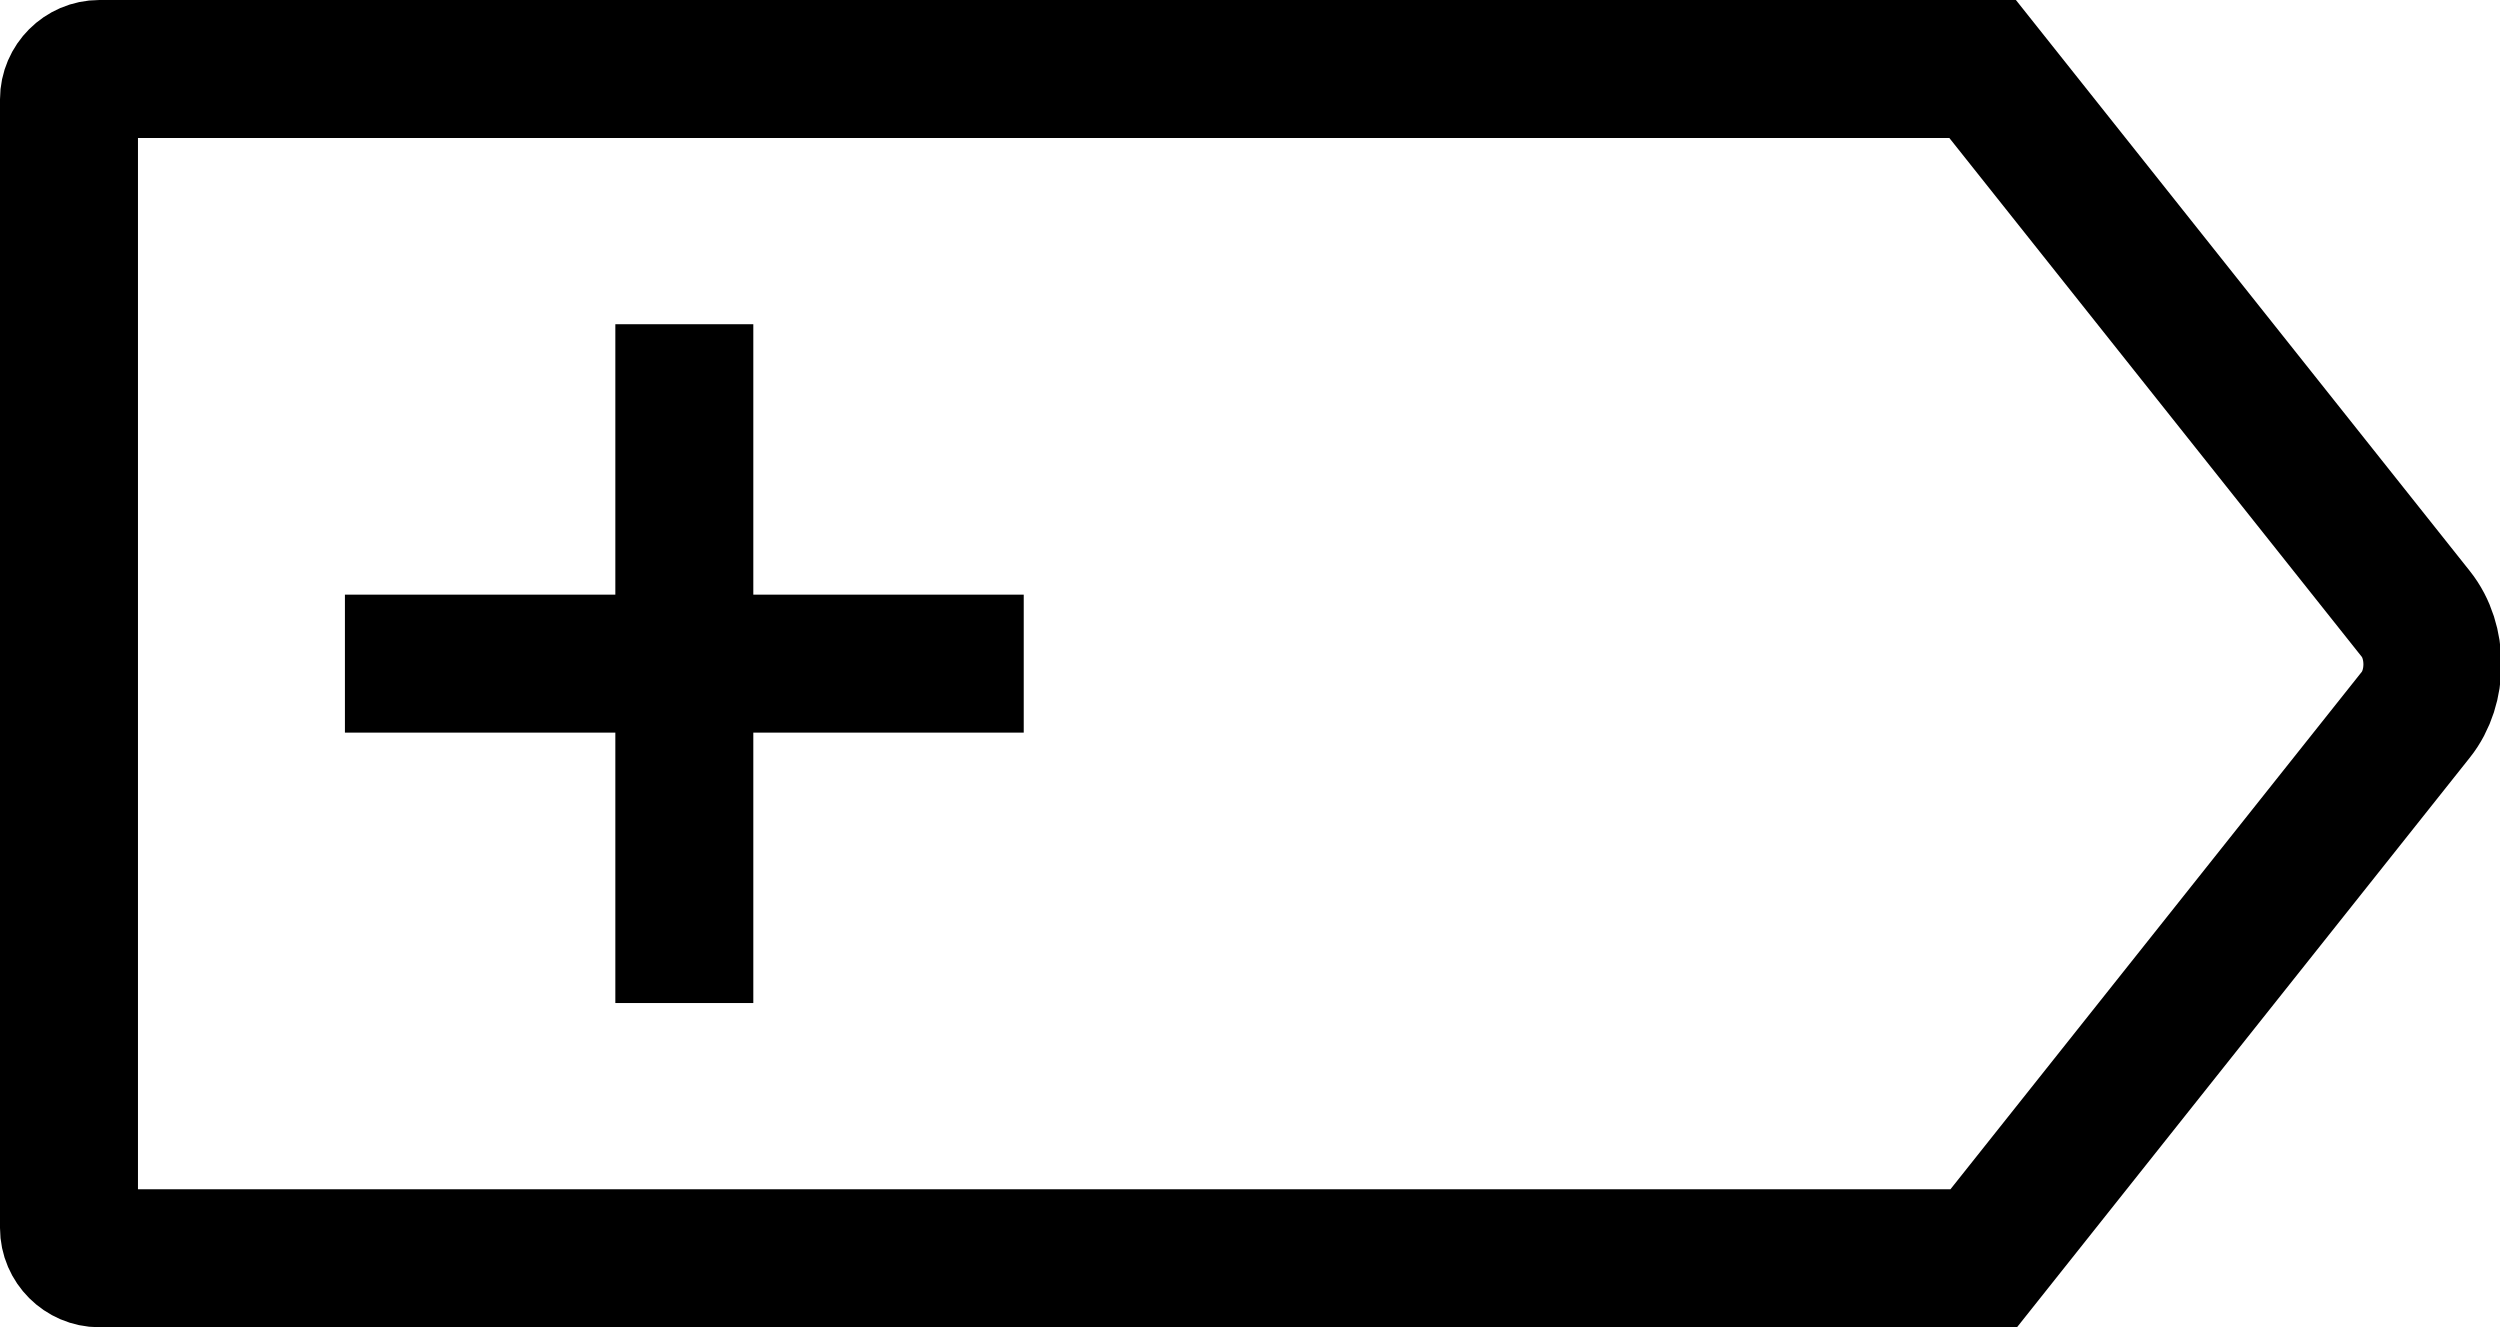 <?xml version="1.0" encoding="UTF-8"?>
<svg id="Layer_1" data-name="Layer 1" xmlns="http://www.w3.org/2000/svg" viewBox="0 0 18.12 9.62">
  <defs>
    <style>
      .cls-1 {
        fill: none;
        stroke: #000;
        stroke-miterlimit: 10;
      }
    </style>
  </defs>
  <path class="cls-1" d="m14.37,9.12H.72c-.12,0-.22-.1-.22-.22V.72c0-.12.1-.22.22-.22h13.65l3.14,3.95c.16.2.16.53,0,.73l-3.14,3.95Z"/>
  <line class="cls-1" x1="2.5" y1="4.81" x2="7.42" y2="4.81"/>
  <line class="cls-1" x1="4.96" y1="2.35" x2="4.96" y2="7.27"/>
</svg>